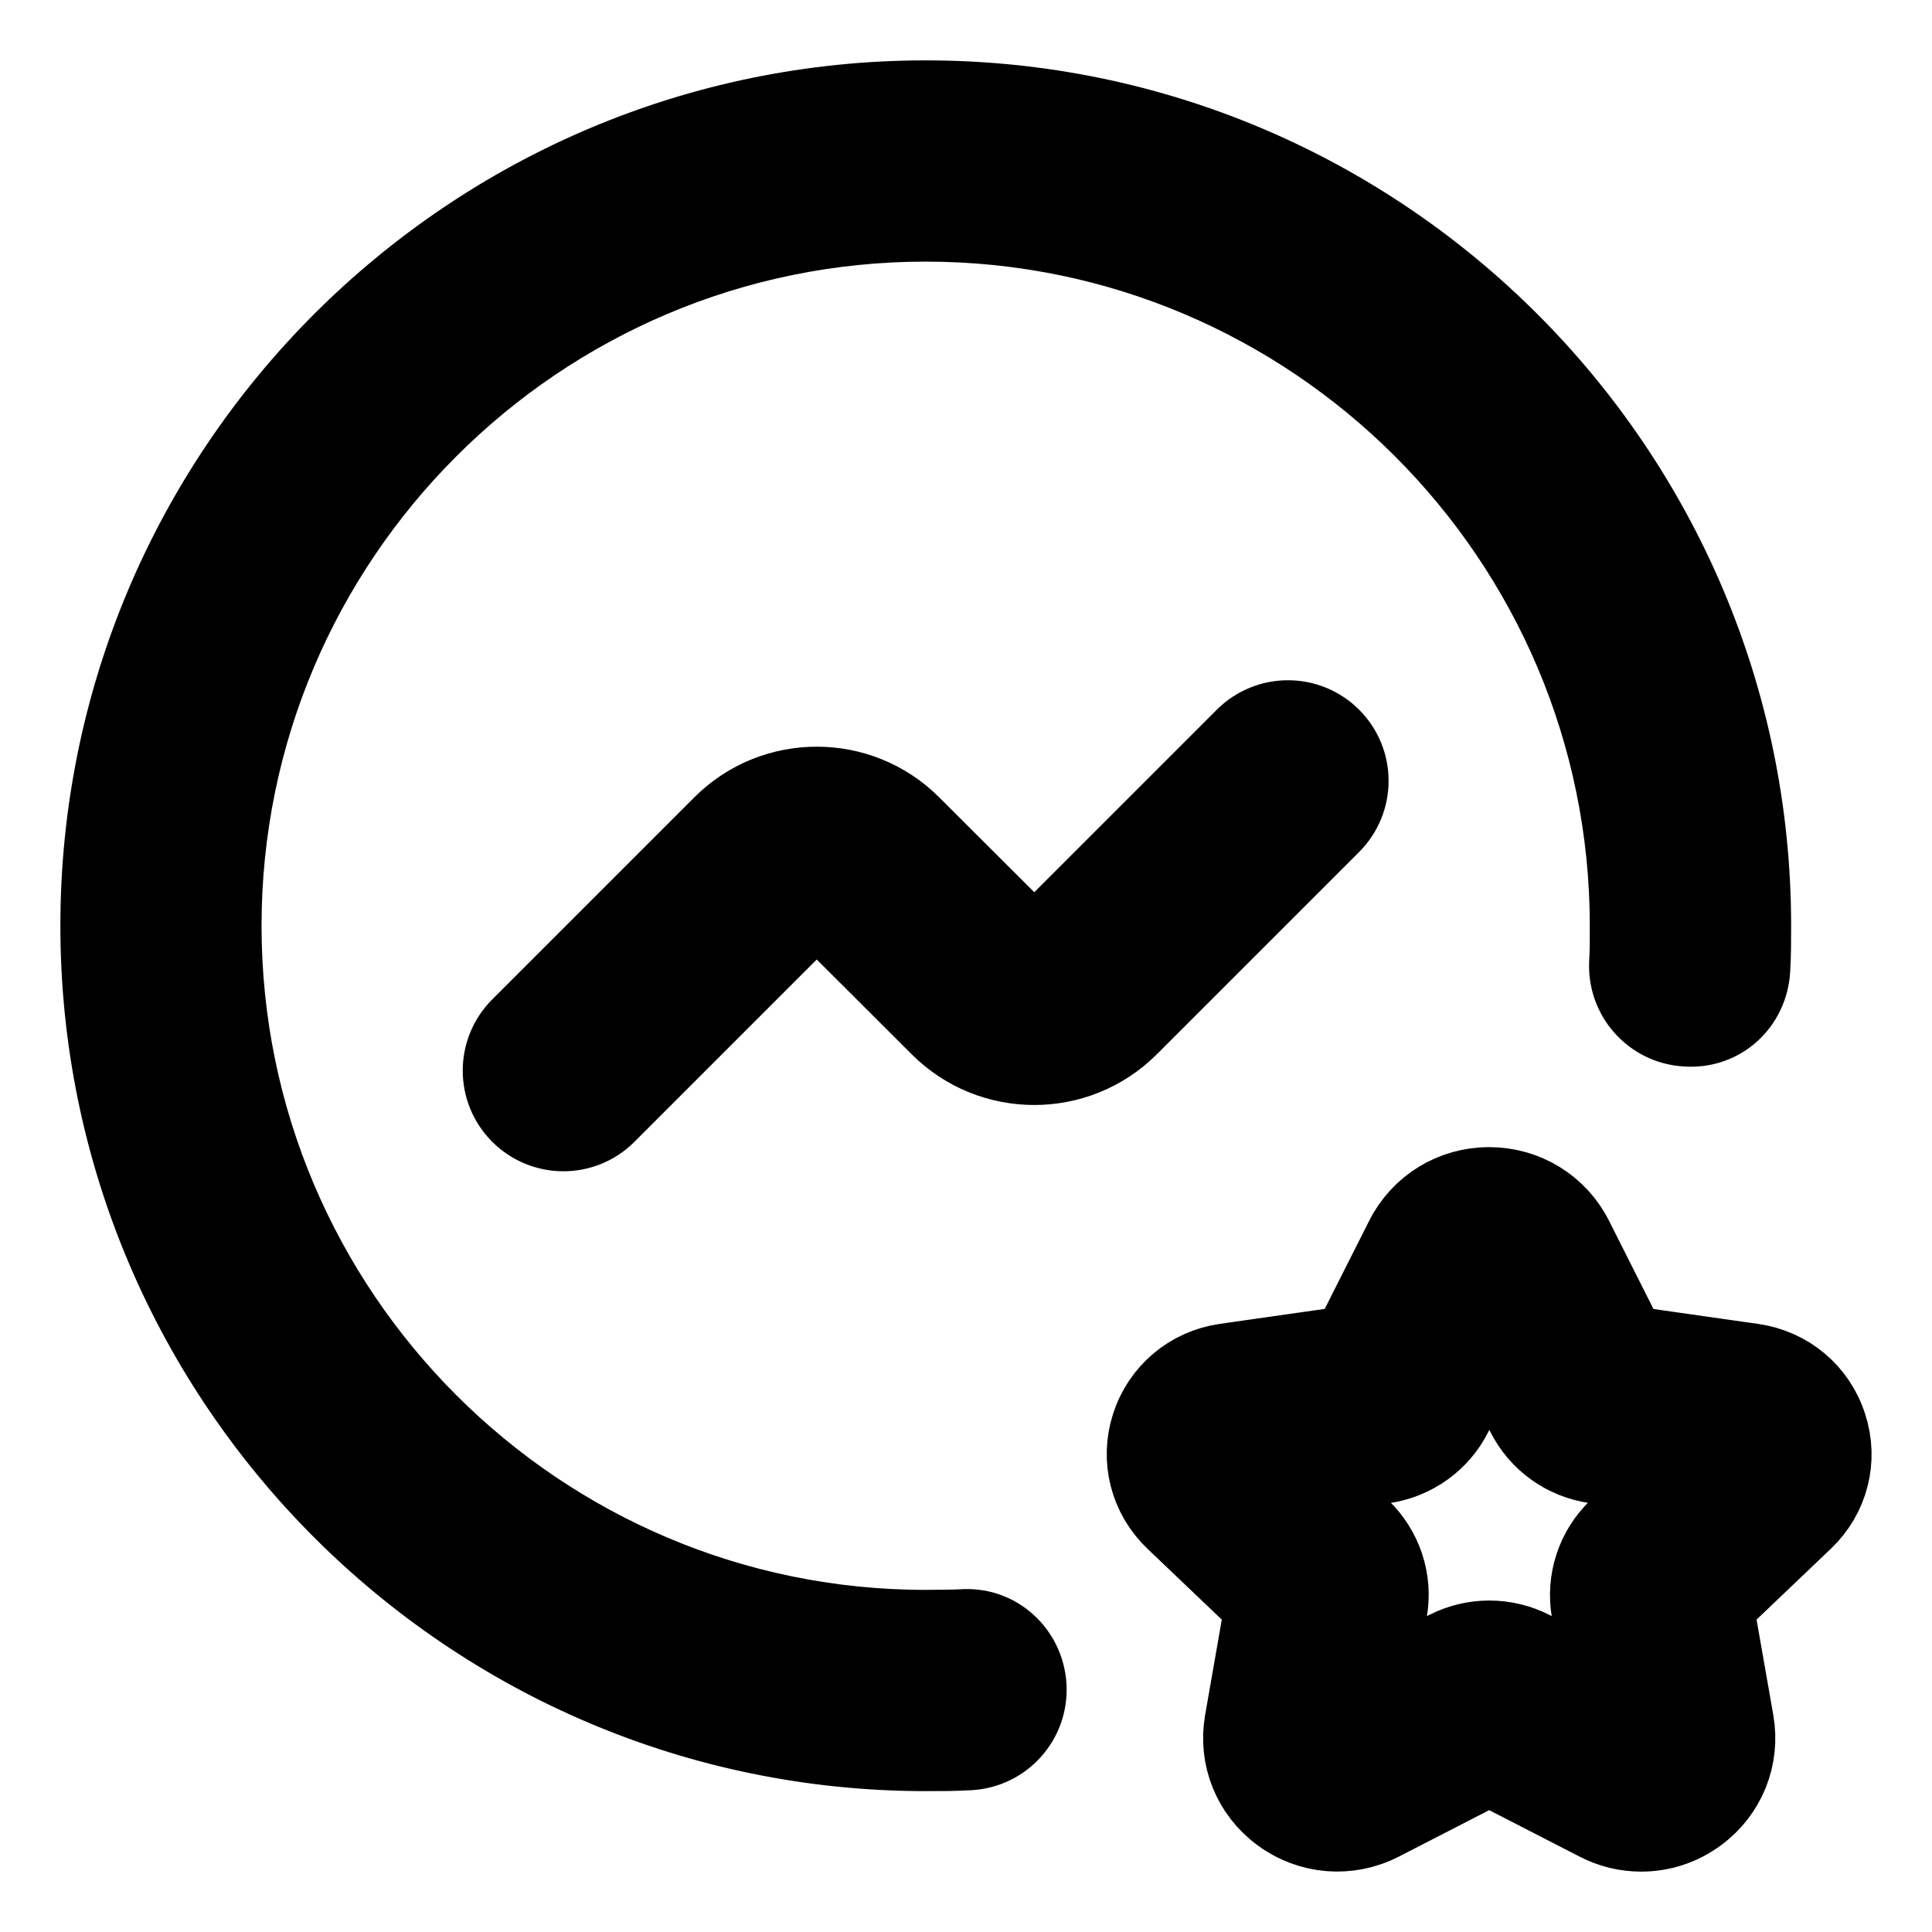 <svg viewBox="0 0 24 24" fill="currentColor" stroke="currentColor" xmlns="http://www.w3.org/2000/svg">
<path d="M12.749 20.947C12.773 21.361 12.457 21.715 12.043 21.739C11.858 21.75 11.685 21.75 11.5 21.75C5.848 21.75 1.25 17.152 1.25 11.5C1.25 5.848 5.848 1.25 11.5 1.25C17.152 1.25 21.75 5.848 21.75 11.5C21.75 11.685 21.75 11.858 21.739 12.043C21.716 12.456 21.378 12.781 20.947 12.749C20.533 12.726 20.218 12.371 20.241 11.957C20.25 11.802 20.249 11.655 20.249 11.5C20.249 6.675 16.324 2.75 11.499 2.75C6.674 2.75 2.749 6.675 2.749 11.5C2.749 16.325 6.674 20.25 11.499 20.25C11.657 20.247 11.8 20.25 11.956 20.242C12.375 20.209 12.725 20.534 12.749 20.947ZM16.53 9.17C16.237 8.877 15.762 8.877 15.469 9.17L12.955 11.684C12.895 11.742 12.801 11.742 12.742 11.684L11.312 10.257C10.669 9.615 9.623 9.615 8.979 10.258L6.468 12.769C6.175 13.062 6.175 13.537 6.468 13.83C6.614 13.976 6.806 14.05 6.998 14.05C7.19 14.05 7.382 13.977 7.528 13.83L10.039 11.319C10.098 11.26 10.192 11.259 10.252 11.319L11.682 12.746C12.326 13.387 13.371 13.387 14.015 12.745L16.529 10.231C16.823 9.938 16.823 9.463 16.53 9.17ZM22.4 18.876L21.282 19.942L21.536 21.391C21.612 21.826 21.438 22.259 21.081 22.521C20.875 22.673 20.633 22.75 20.388 22.75C20.205 22.75 20.02 22.707 19.849 22.618L18.499 21.924L17.15 22.618C16.751 22.823 16.279 22.786 15.918 22.52C15.561 22.258 15.387 21.825 15.463 21.39L15.716 19.942L14.599 18.877C14.283 18.575 14.17 18.13 14.303 17.716C14.437 17.299 14.791 17.002 15.227 16.94L16.785 16.718L17.455 15.39C17.654 14.995 18.054 14.75 18.498 14.75C18.942 14.75 19.343 14.995 19.542 15.391L20.211 16.719L21.769 16.941C22.205 17.003 22.56 17.3 22.693 17.717C22.829 18.13 22.715 18.575 22.4 18.876ZM18.204 16.065C18.204 16.065 18.204 16.066 18.205 16.066L18.204 16.065ZM20.812 18.318L19.818 18.177C19.447 18.124 19.127 17.894 18.96 17.562L18.501 16.652L18.041 17.564C17.875 17.895 17.554 18.125 17.184 18.178L16.19 18.32L16.898 18.995C17.171 19.257 17.296 19.634 17.231 20.005L17.061 20.981L17.977 20.509C18.306 20.34 18.698 20.34 19.027 20.51L19.942 20.981L19.771 20.007C19.707 19.635 19.831 19.258 20.104 18.997L20.812 18.318Z" />
</svg>
